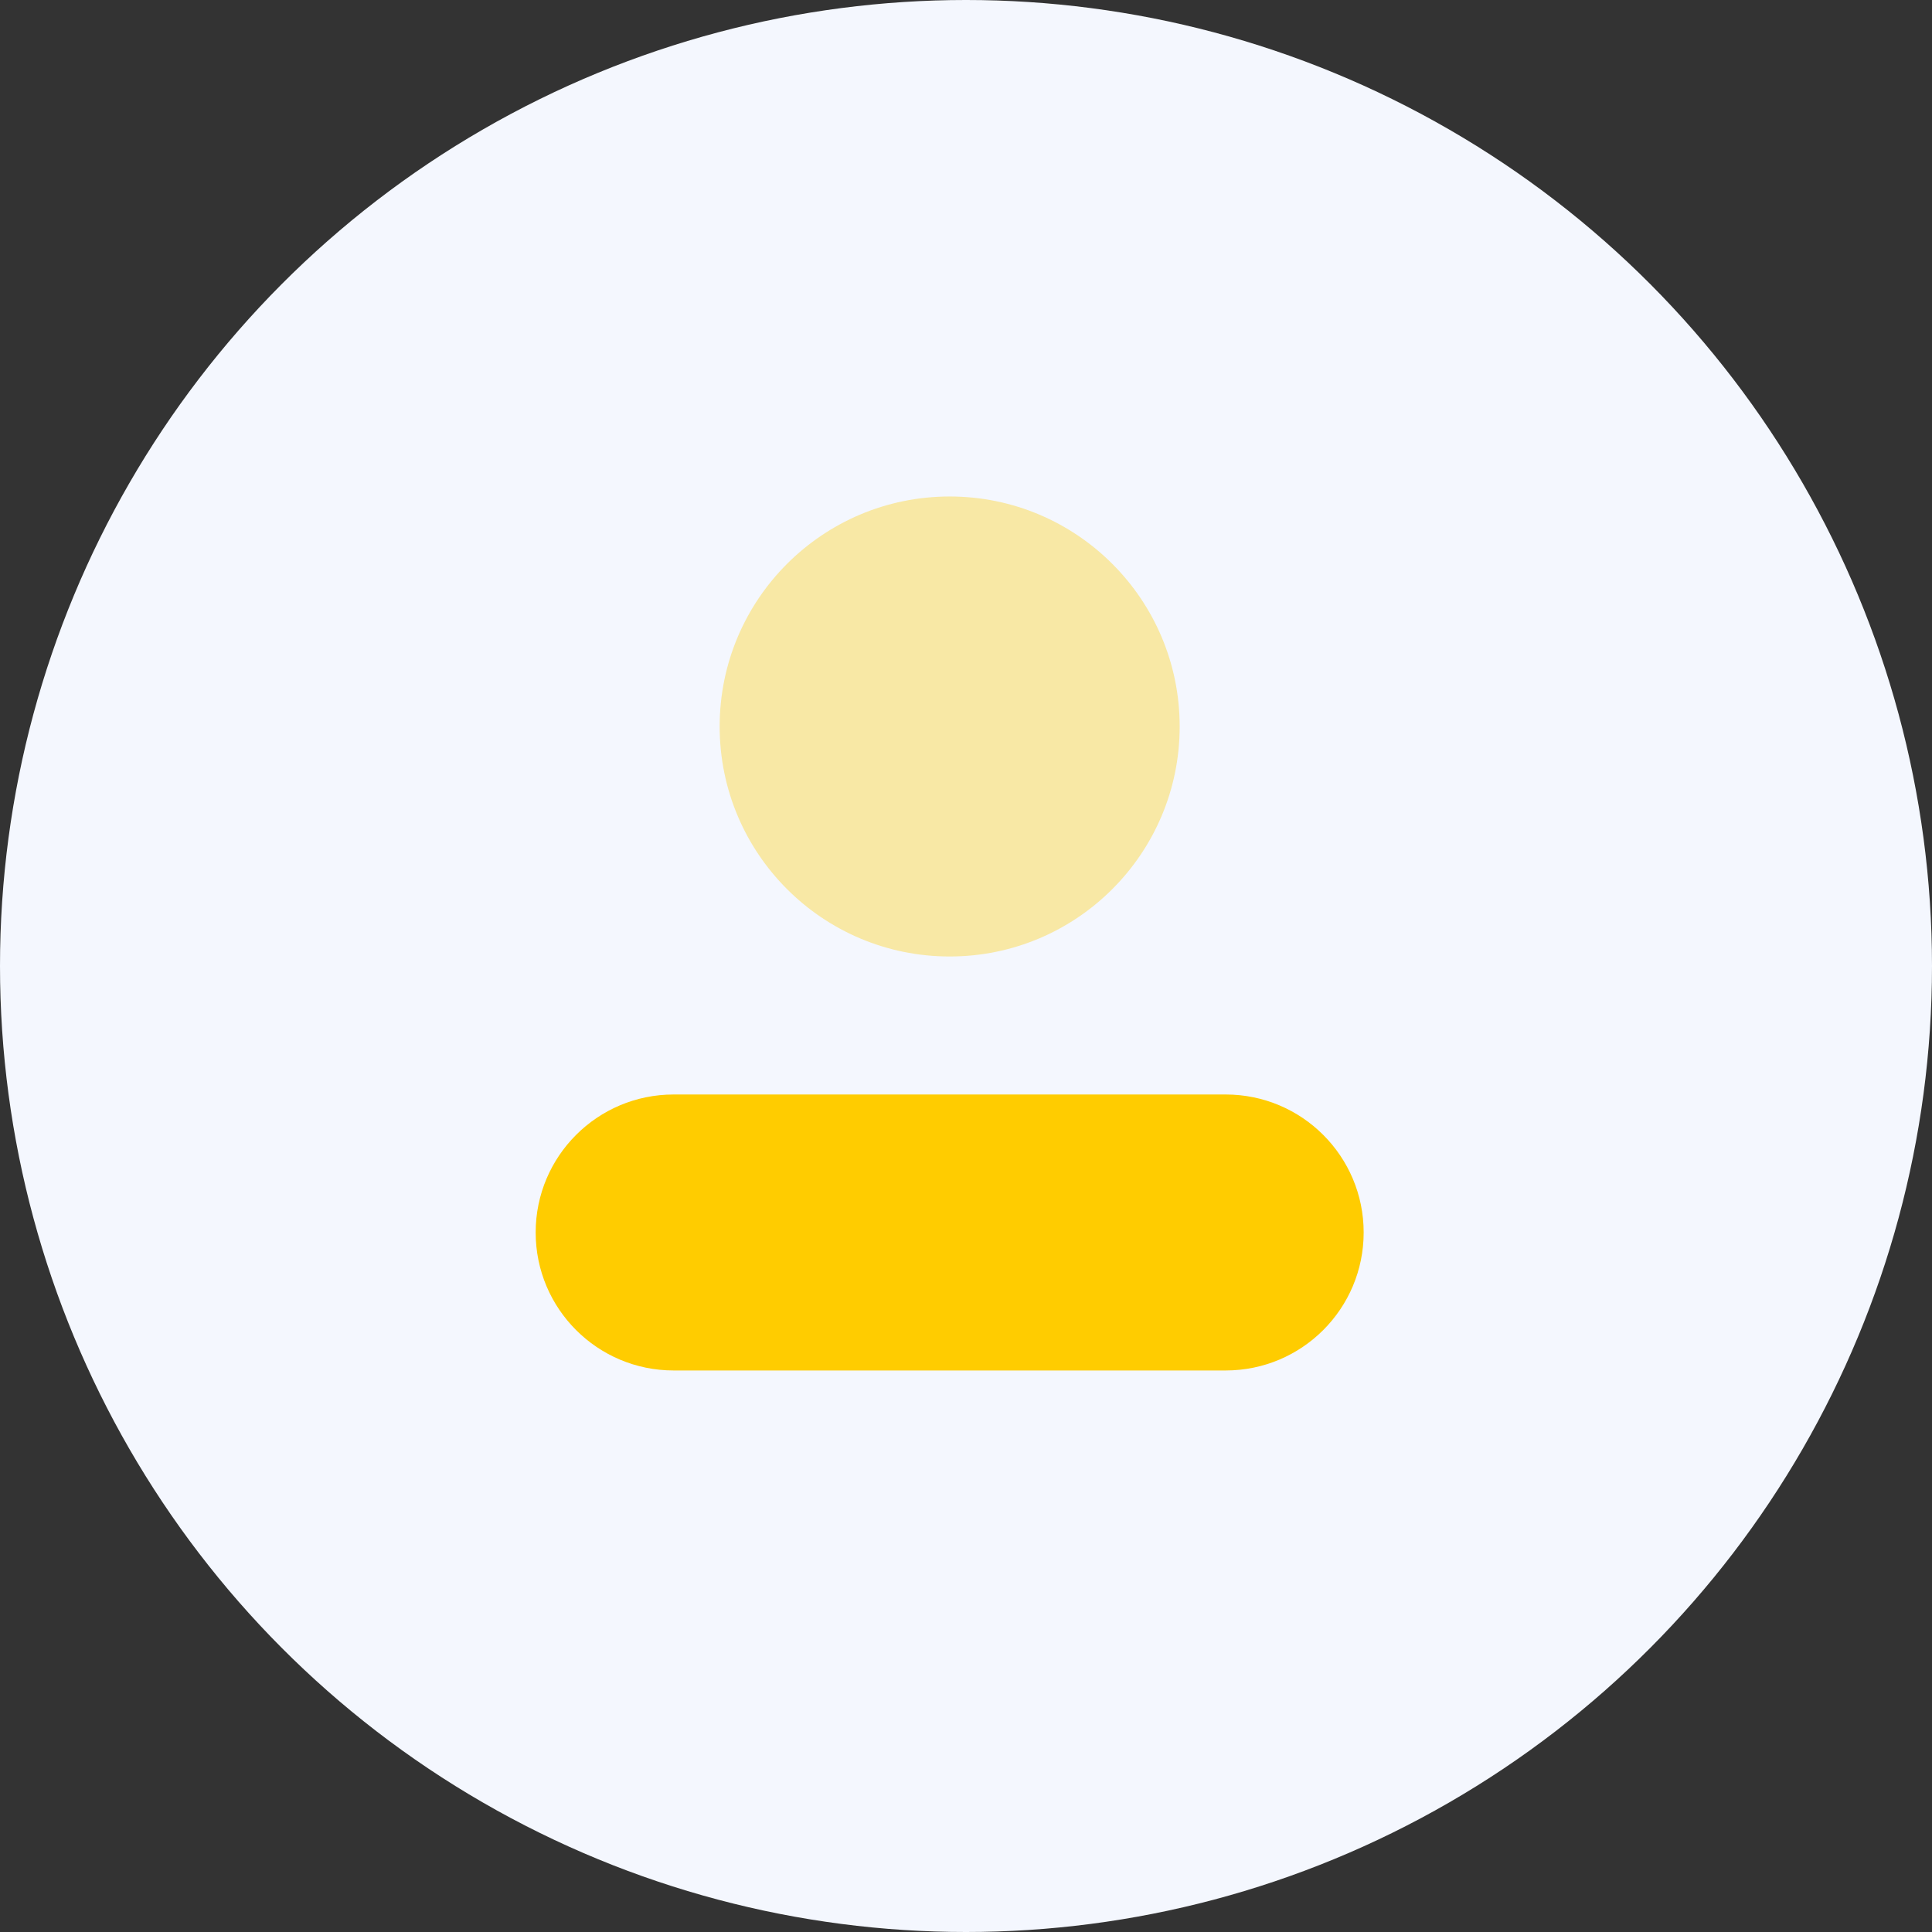 <svg width="65" height="65" viewBox="0 0 65 65" fill="none" xmlns="http://www.w3.org/2000/svg">
<rect x="0" y="0" width="65" height="65" fill="#333333" stroke="none"/>
<circle cx="32.5" cy="32.5" r="32.5" fill="#F4F7FE"/>
<path opacity="0.35" d="M31.951 32.18C36.224 32.18 39.689 28.715 39.689 24.442C39.689 20.168 36.224 16.704 31.951 16.704C27.677 16.704 24.212 20.168 24.212 24.442C24.212 28.715 27.677 32.18 31.951 32.18Z" fill="#FFCC00"/>
<path d="M41.236 36.823H22.665C20.1 36.823 18.022 38.901 18.022 41.465C18.022 44.03 20.1 46.108 22.665 46.108H41.236C43.8 46.108 45.879 44.03 45.879 41.465C45.879 38.901 43.8 36.823 41.236 36.823Z" fill="#FFCC00"/>
</svg>
